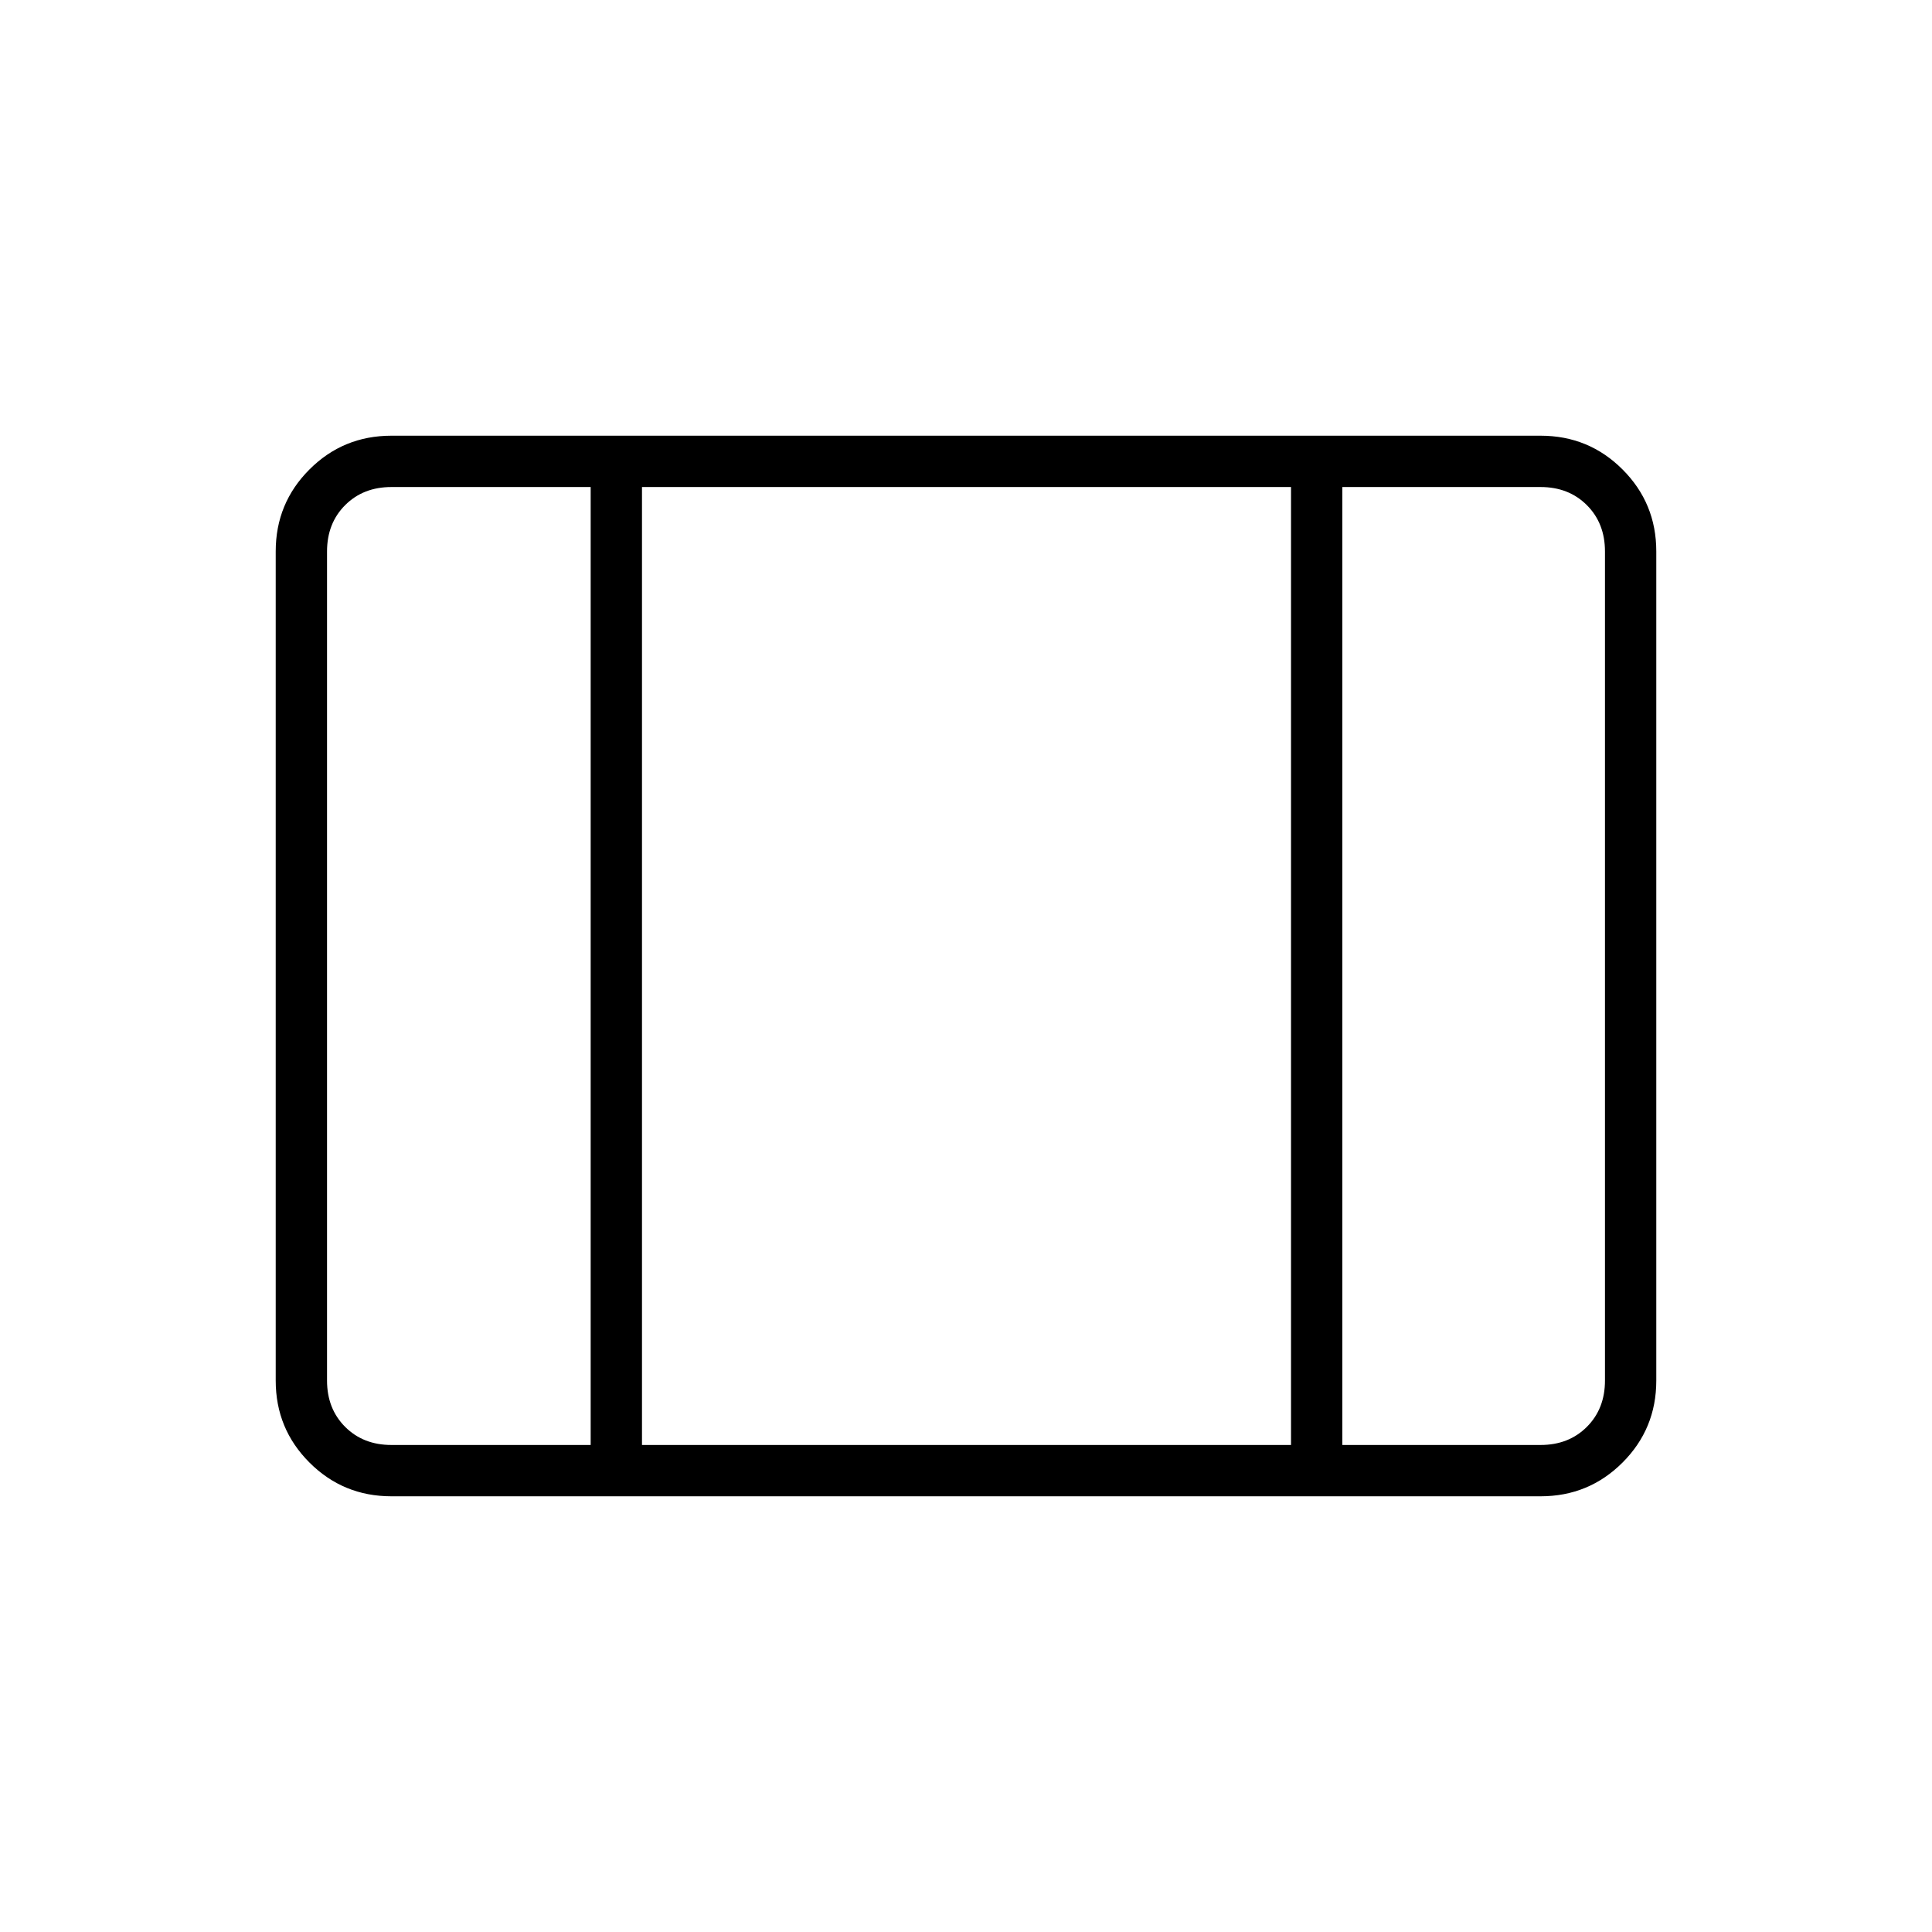 <svg xmlns="http://www.w3.org/2000/svg" height="24" viewBox="0 -960 960 960" width="24"><path d="M194.5-216.5q-23.97 0-40.73-16.77Q137-250.03 137-274v-412q0-23.97 16.77-40.73 16.76-16.77 40.73-16.77h571q23.97 0 40.73 16.77Q823-709.97 823-686v412q0 23.97-16.77 40.73-16.76 16.77-40.73 16.77h-571Zm0-25.5h99v-476h-99q-14 0-23 9t-9 23v412q0 14 9 23t23 9Zm124.5 0h322.5v-476H319v476Zm348 0h98.5q14 0 23-9t9-23v-412q0-14-9-23t-23-9H667v476ZM319-718v476-476Z"/></svg>
